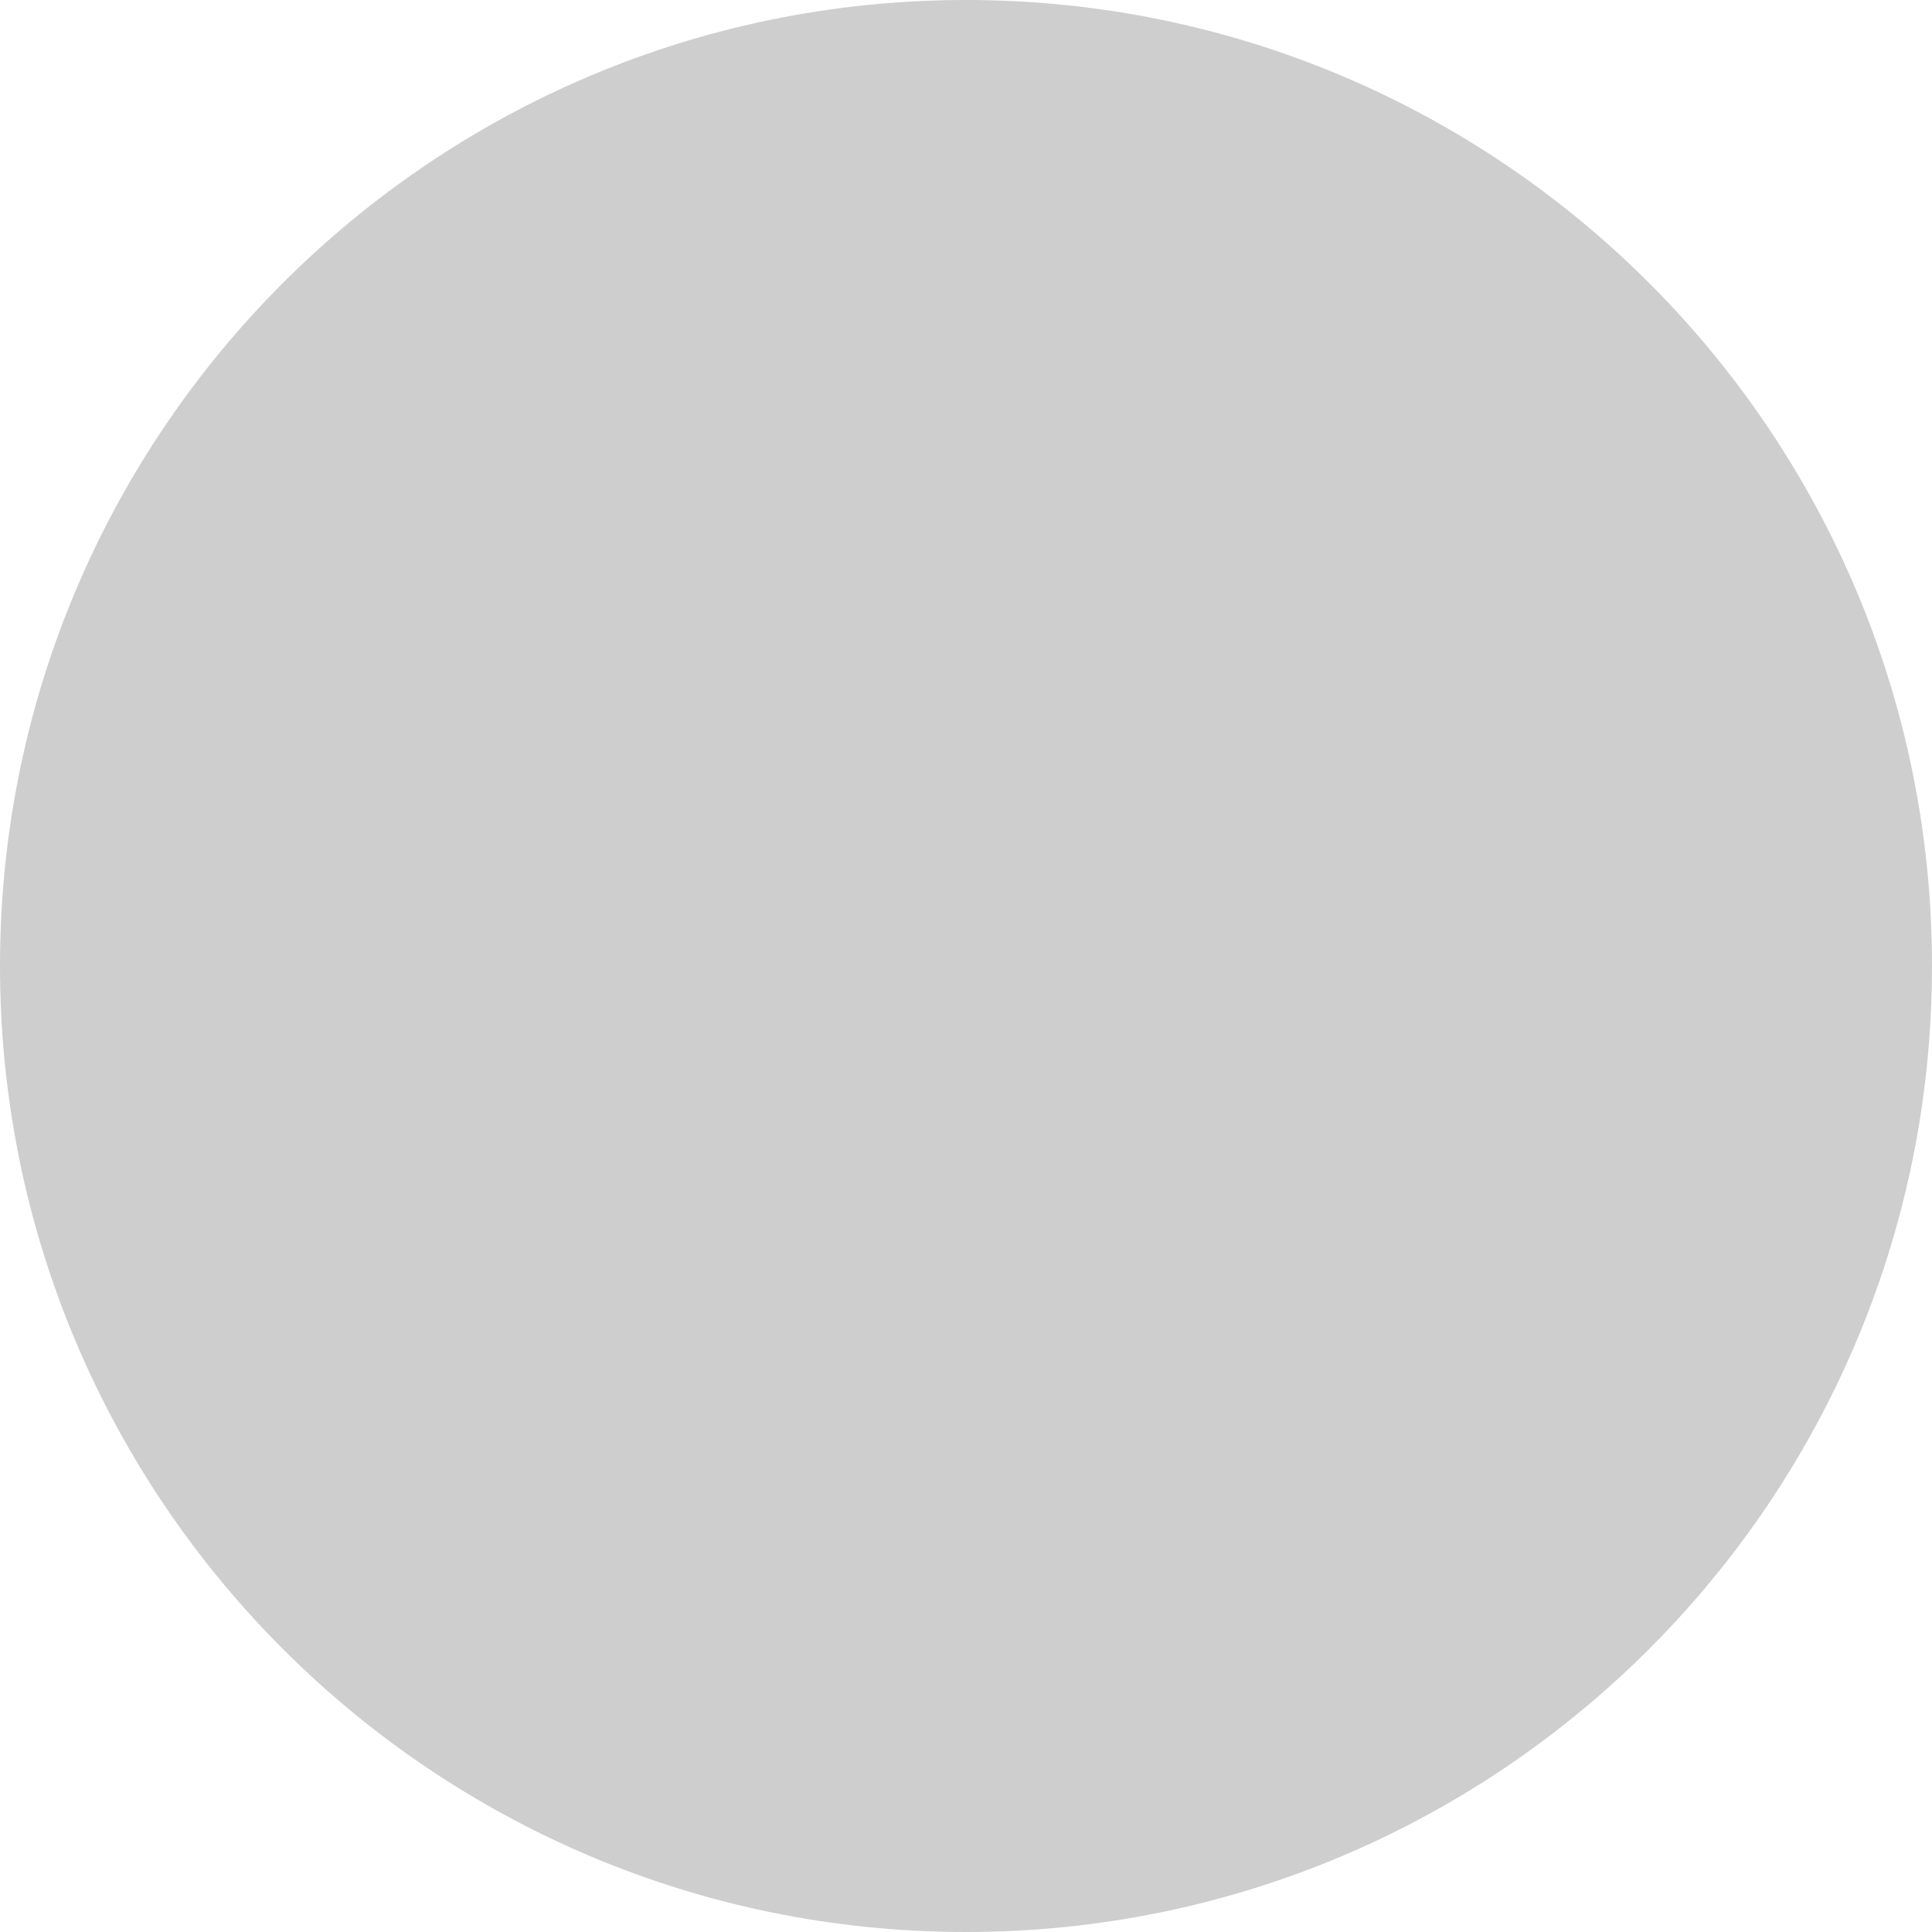 <svg width="35" height="35" viewBox="0 0 35 35" fill="none" xmlns="http://www.w3.org/2000/svg">
<path d="M35 17.5C35 27.165 27.165 35 17.5 35C7.835 35 6.23205e-05 27.165 6.23205e-05 17.5C6.23205e-05 7.835 7.835 0 17.5 0C27.165 0 35 7.835 35 17.5Z" fill="#CECECE"/>
</svg>
